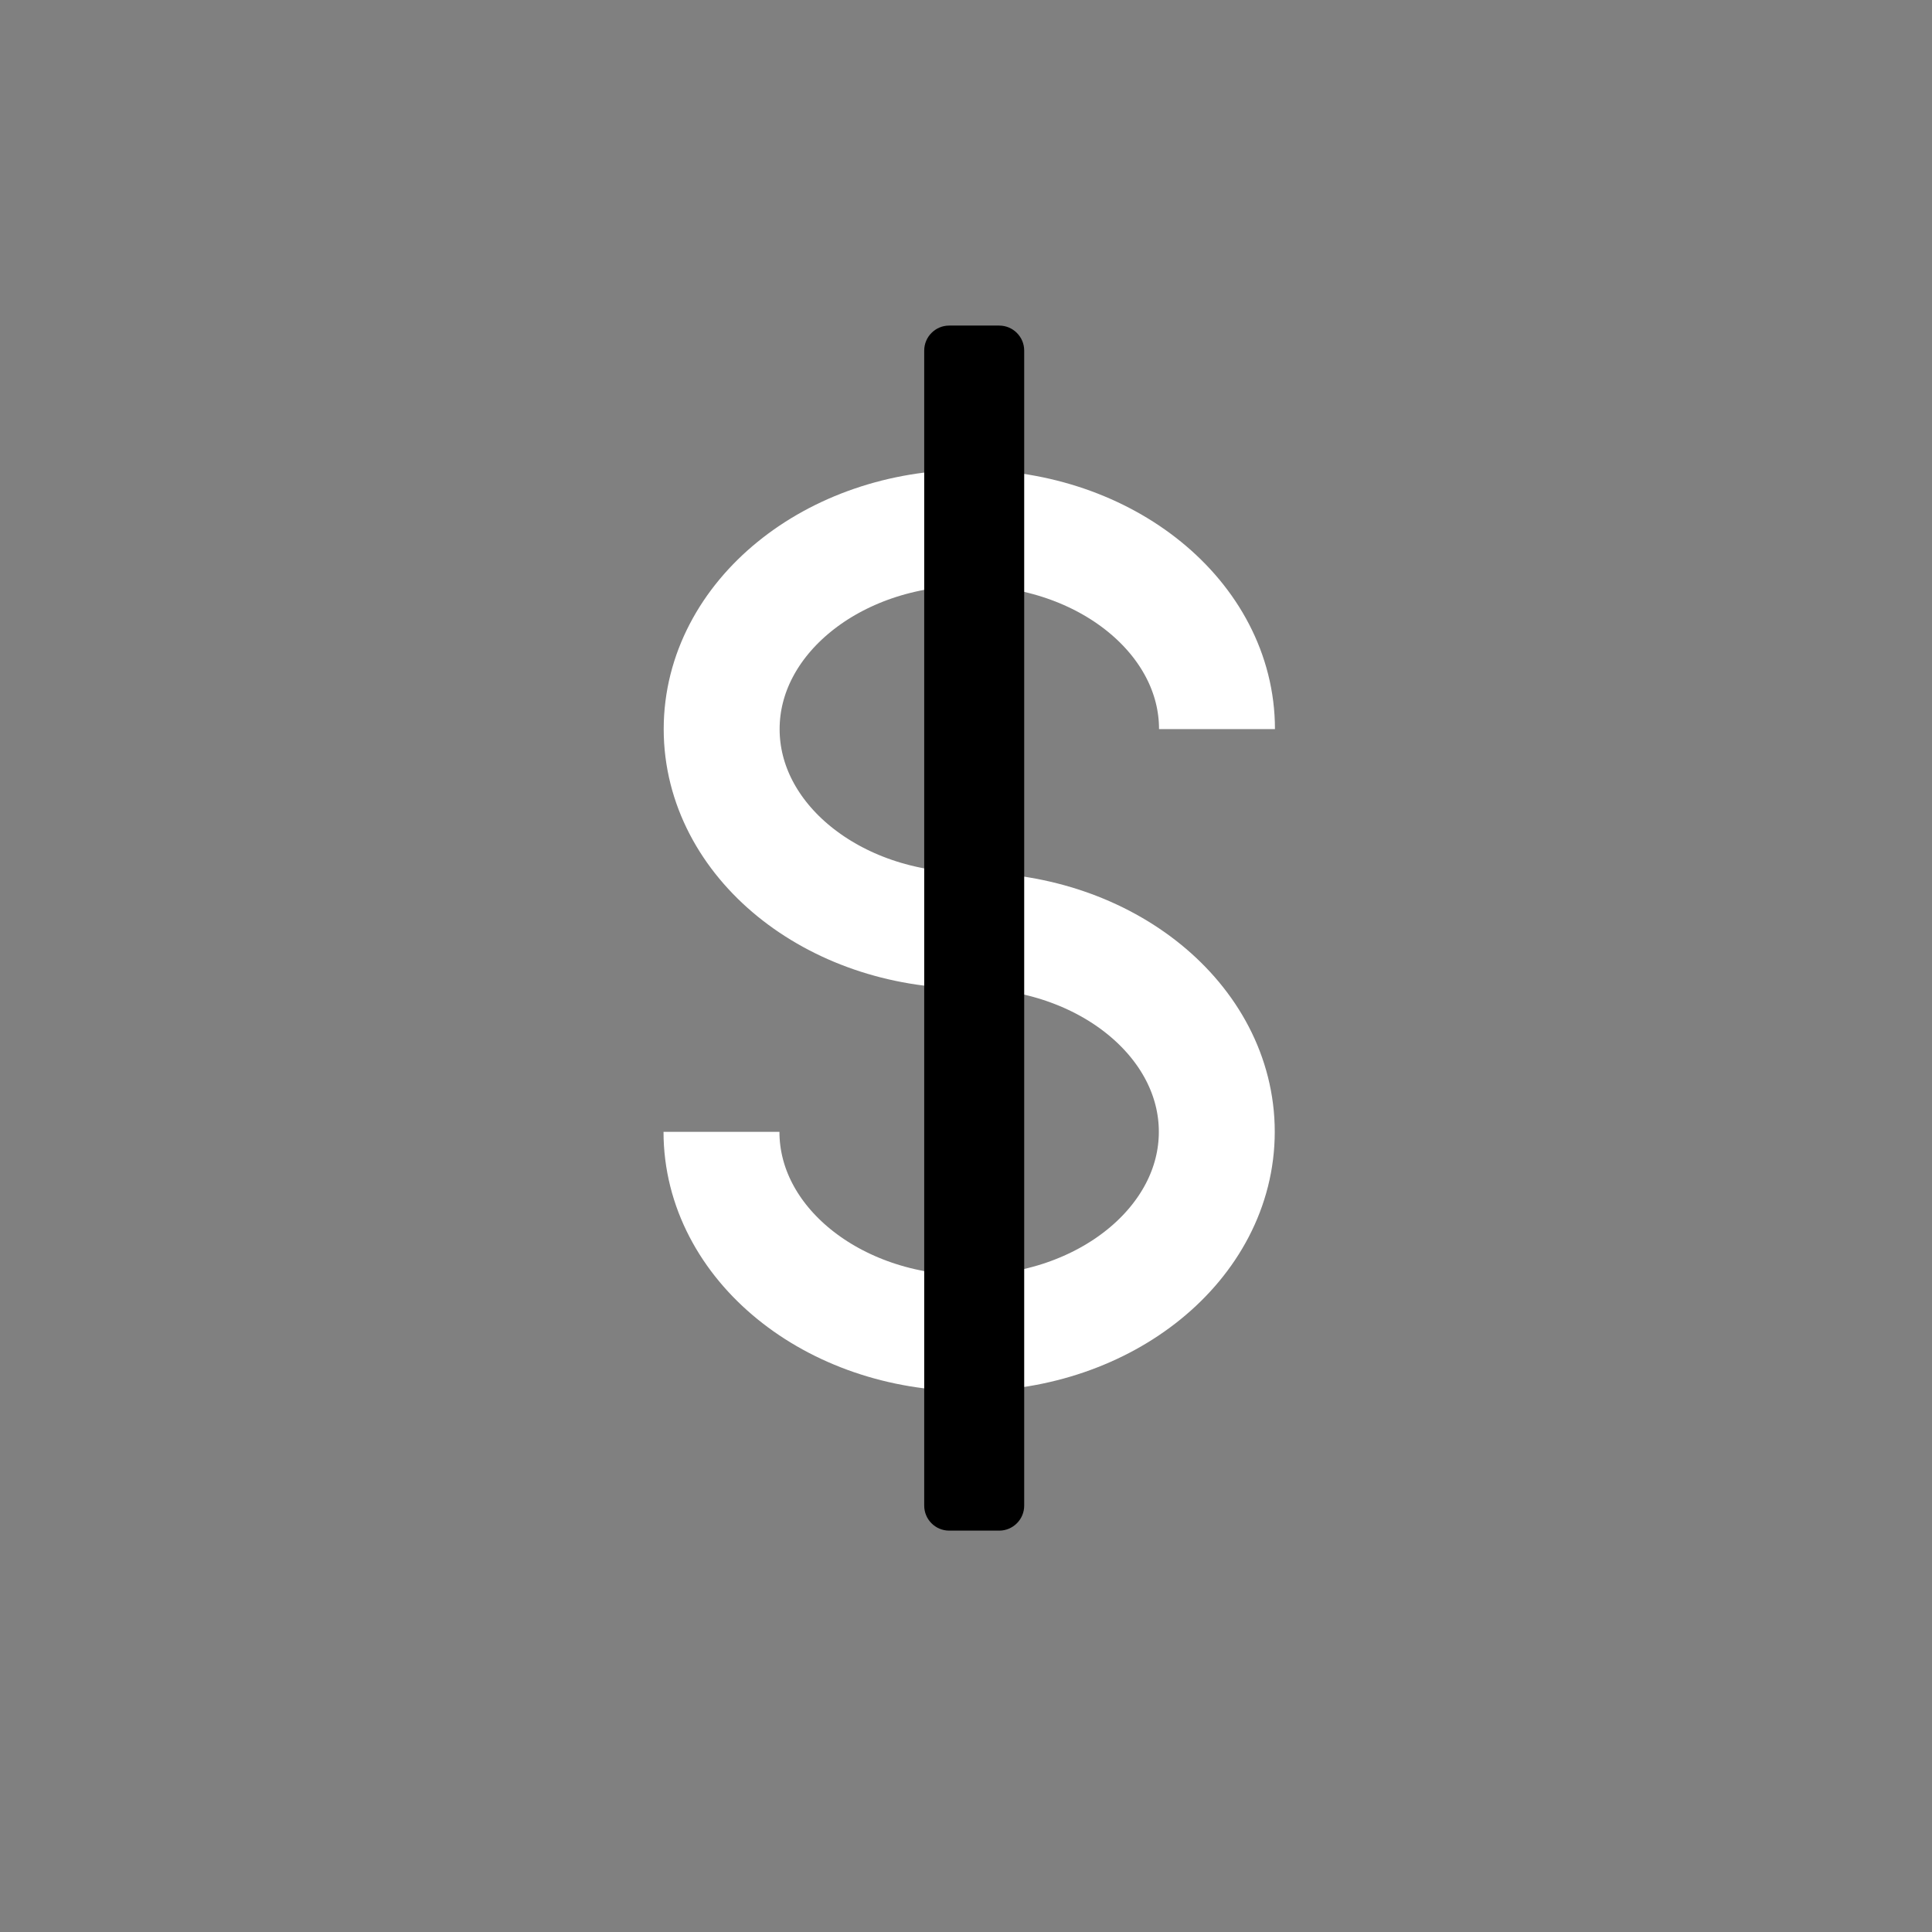<?xml version="1.0" encoding="UTF-8" standalone="no"?><!DOCTYPE svg PUBLIC "-//W3C//DTD SVG 1.1//EN" "http://www.w3.org/Graphics/SVG/1.1/DTD/svg11.dtd"><svg width="100%" height="100%" viewBox="0 0 100 100" version="1.1" xmlns="http://www.w3.org/2000/svg" xmlns:xlink="http://www.w3.org/1999/xlink" xml:space="preserve" xmlns:serif="http://www.serif.com/" style="fill-rule:evenodd;clip-rule:evenodd;stroke-linejoin:round;stroke-miterlimit:1.5;"><rect x="0" y="0" width="100" height="100" fill="#808080" stroke="none"/><rect id="Artboard1" x="0" y="0" width="100" height="100" style="fill:none;"/><g id="Artboard11" serif:id="Artboard1"><g><g id="Apply"><g><path d="M37.344,58.583c0,5.756 5.739,10.422 12.819,10.422c7.075,0 12.818,-4.67 12.818,-10.422c0,-5.754 -5.733,-10.418 -12.807,-10.423l-0.013,0.002c-7.074,-0.005 -12.808,-4.67 -12.808,-10.423c0,-5.752 5.744,-10.423 12.819,-10.423c7.079,0 12.819,4.667 12.819,10.423" style="fill:none;stroke:#fff;stroke-width:6px;"/><path d="M53.012,18.146c0,-0.714 -0.58,-1.294 -1.294,-1.294l-2.588,0c-0.714,0 -1.293,0.58 -1.293,1.294l0,59.785c0,0.714 0.579,1.294 1.293,1.294l2.588,0c0.714,0 1.294,-0.58 1.294,-1.294l0,-59.785Z" style=""/></g></g></g></g></svg>
